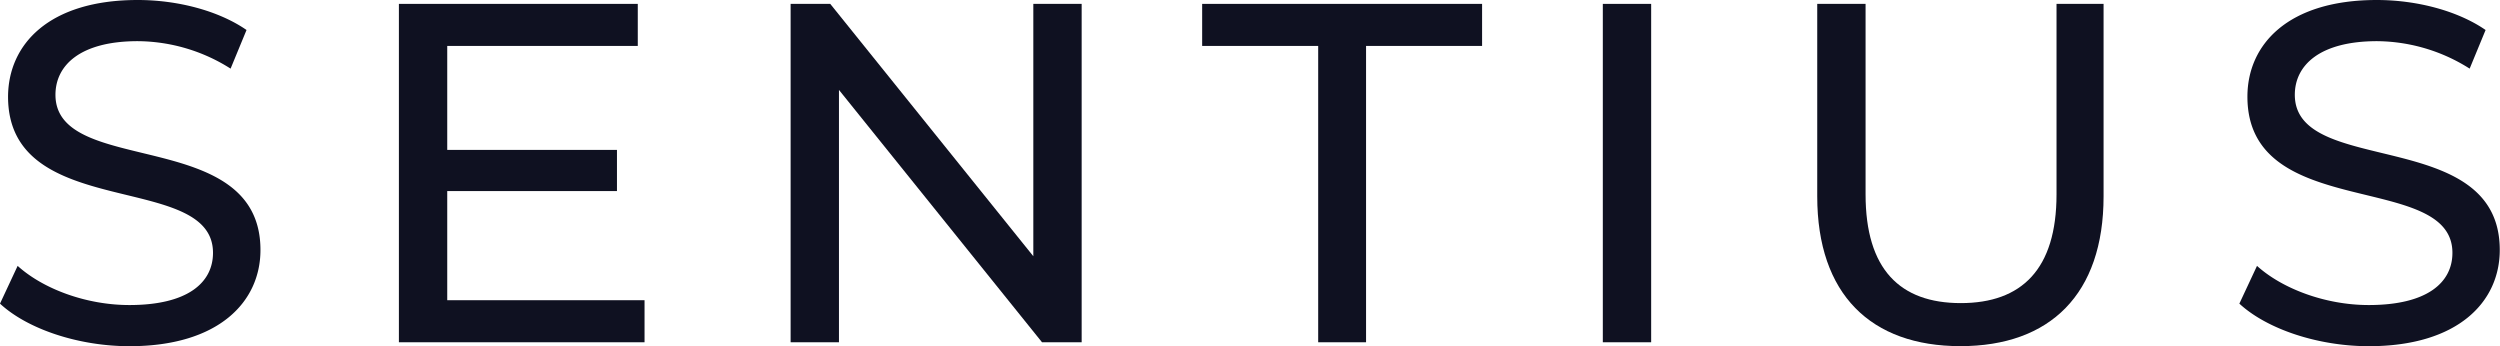 <svg id="Capa_1" data-name="Capa 1" xmlns="http://www.w3.org/2000/svg" viewBox="0 0 425.11 58.86"><defs><style>.cls-1{fill:#0f1121;}</style></defs><path class="cls-1" d="M.45,51.63l3-6.42c4.27,3.87,11.59,6.66,19,6.66,10,0,14.22-3.86,14.22-8.88,0-14-34.85-5.17-34.85-26.55C1.85,7.56,8.75,0,23.88,0c6.74,0,13.73,1.81,18.49,5.1l-2.71,6.57A29.76,29.76,0,0,0,23.88,7c-9.79,0-14,4.11-14,9.12,0,14.06,34.86,5.26,34.86,26.39,0,8.8-7.07,16.36-22.28,16.36C13.68,58.86,5.05,55.9.45,51.63Z" transform="translate(-0.45)"/><path class="cls-1" d="M110.05,51.05V58.2H68.28V.66H108.9V7.81H76.5V25.49h28.86v7H76.5V51.05Z" transform="translate(-0.45)"/><path class="cls-1" d="M184.38.66V58.2h-6.74L143.11,15.29V58.2h-8.22V.66h6.74l34.53,42.91V.66Z" transform="translate(-0.45)"/><path class="cls-1" d="M224.6,7.81H204.87V.66h47.6V7.81H232.74V58.2H224.6Z" transform="translate(-0.45)"/><path class="cls-1" d="M273,.66h8.22V58.2H273Z" transform="translate(-0.45)"/><path class="cls-1" d="M309.46,33.38V.66h8.22V33.05c0,12.74,5.84,18.49,16.19,18.49s16.28-5.75,16.28-18.49V.66h8V33.38c0,16.69-9.13,25.48-24.34,25.48S309.46,50.07,309.46,33.38Z" transform="translate(-0.45)"/><path class="cls-1" d="M381.24,51.63l3-6.42c4.28,3.87,11.6,6.66,19,6.66,10,0,14.23-3.86,14.23-8.88,0-14-34.86-5.17-34.86-26.55,0-8.88,6.9-16.44,22-16.44,6.74,0,13.73,1.81,18.5,5.1l-2.71,6.57A29.79,29.79,0,0,0,404.67,7c-9.78,0-14,4.11-14,9.12,0,14.06,34.85,5.26,34.85,26.39,0,8.8-7.07,16.36-22.28,16.36C394.48,58.86,385.85,55.9,381.24,51.63Z" transform="translate(-0.45)"/></svg>